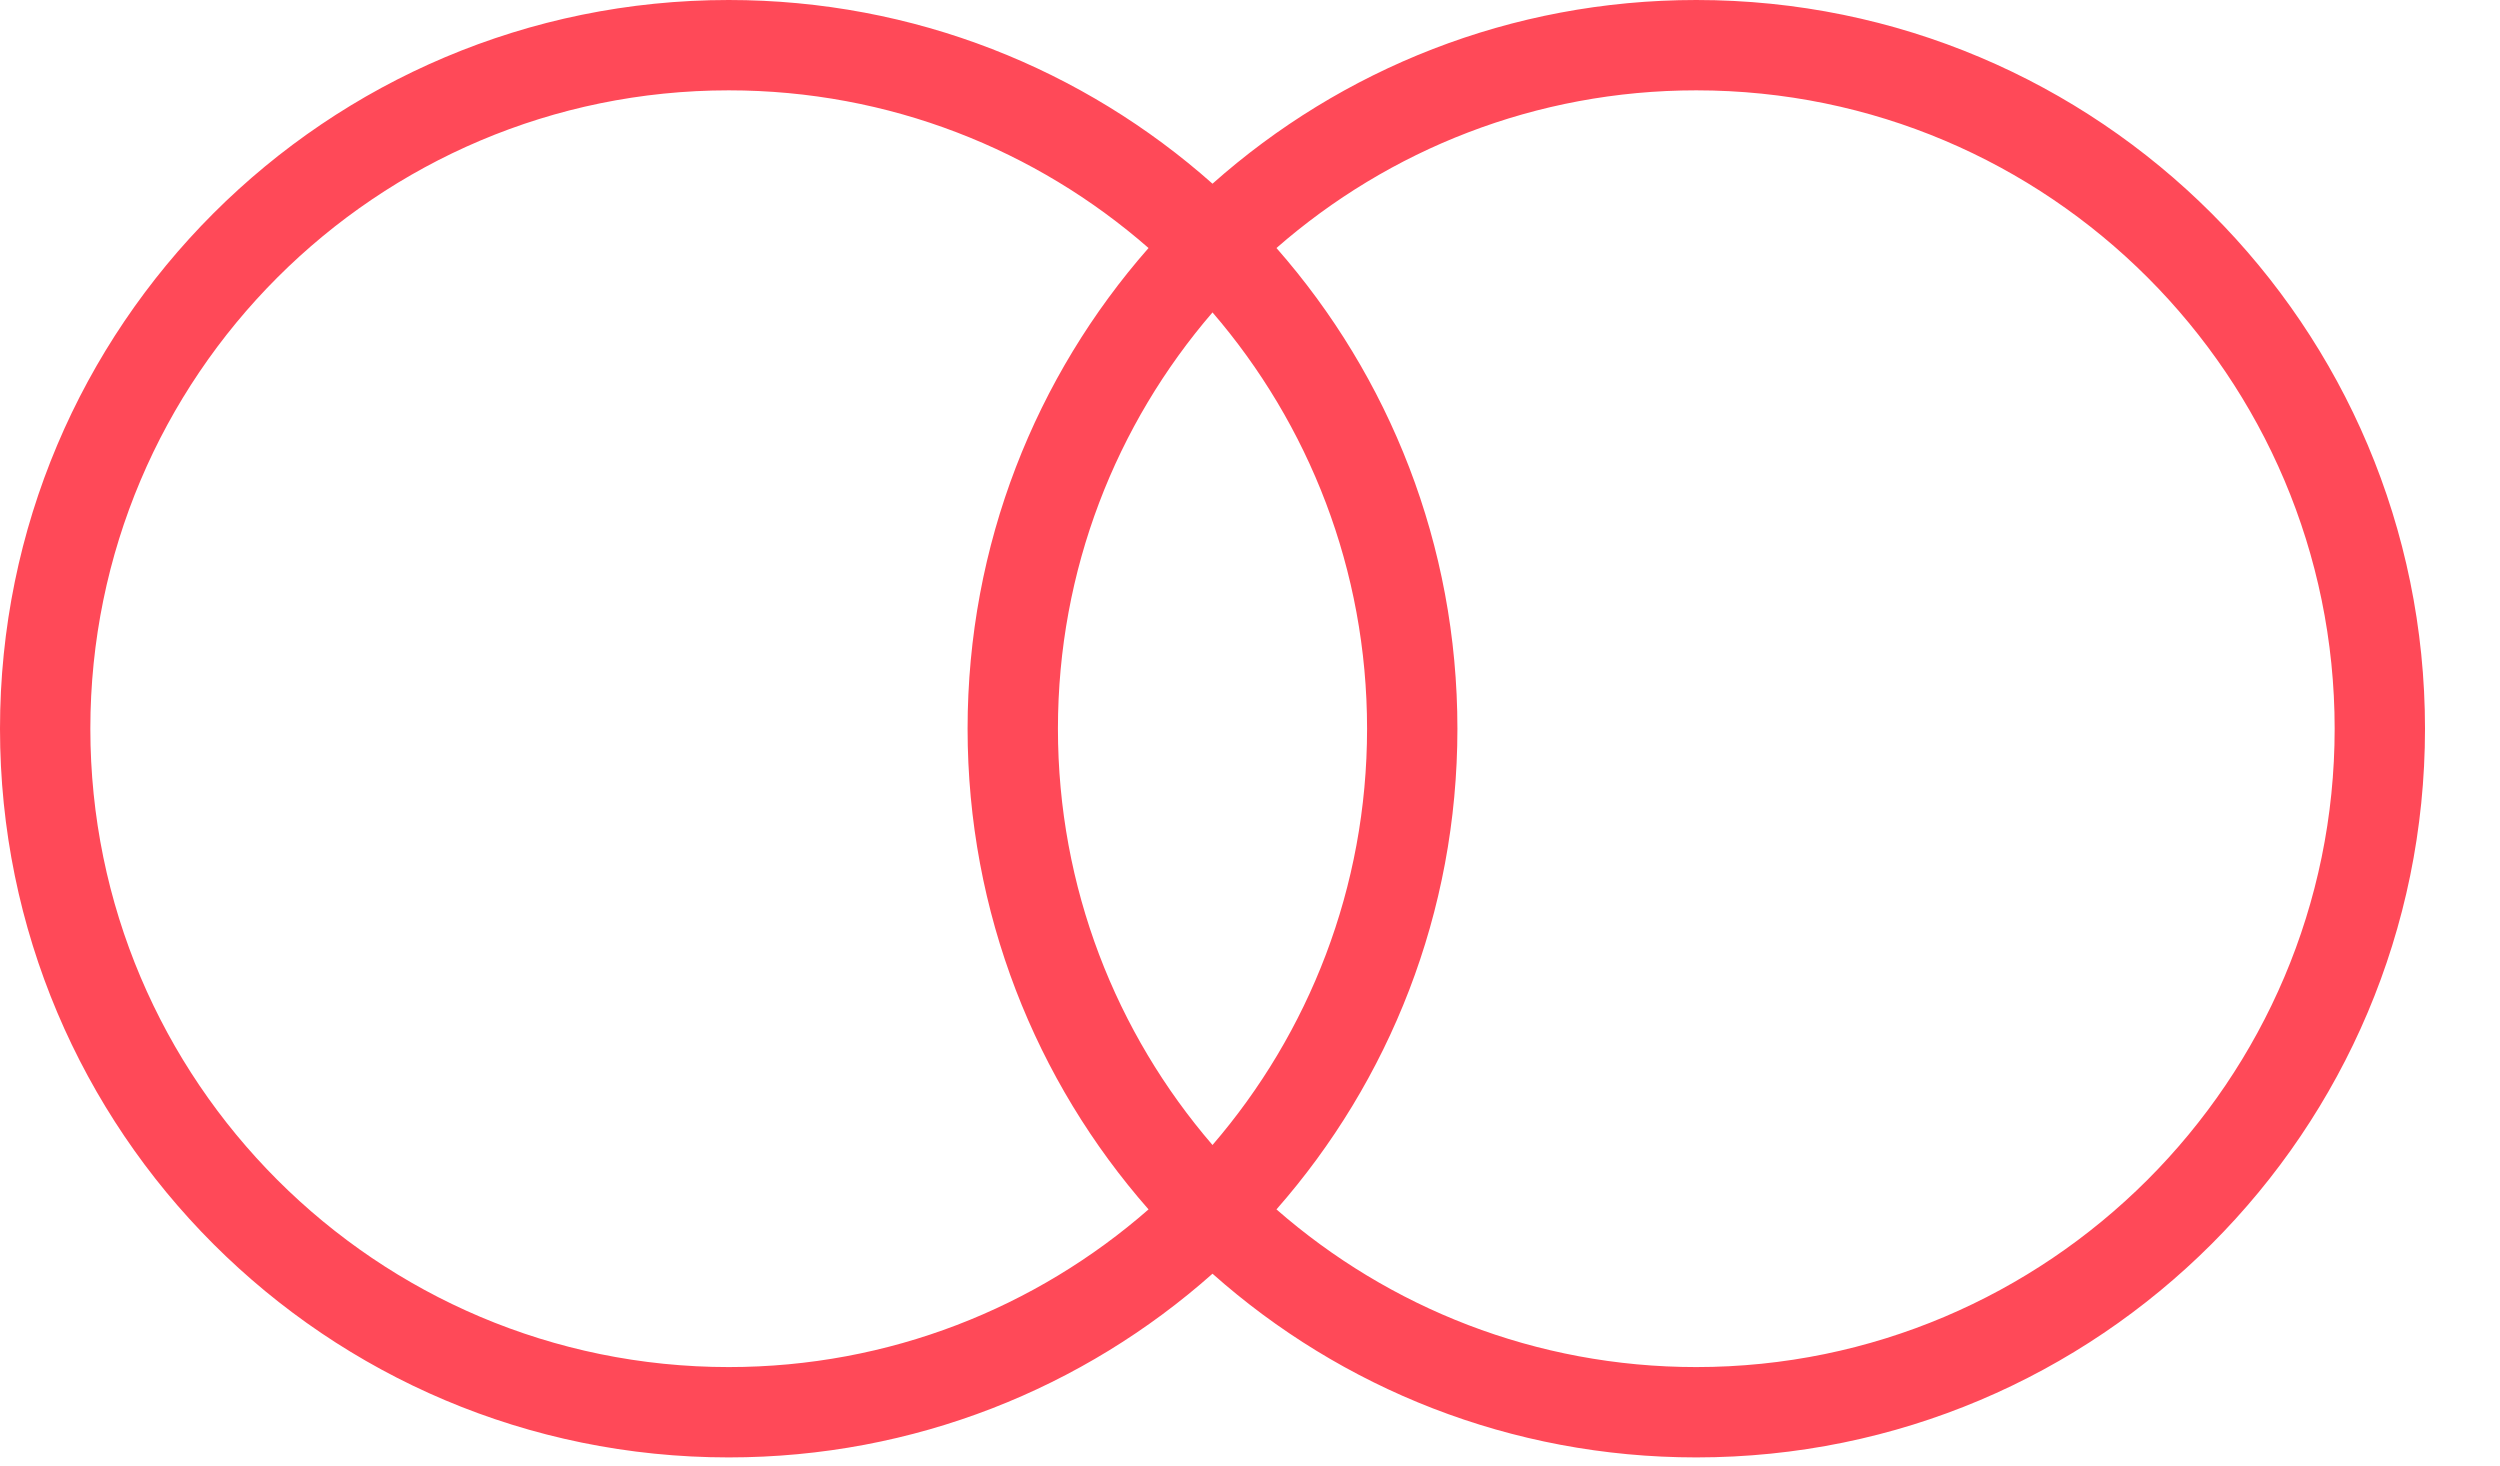 <svg width="29" height="17" viewBox="0 0 29 17" fill="none" xmlns="http://www.w3.org/2000/svg">
<path fill-rule="evenodd" clip-rule="evenodd" d="M14.807 14.029C16.114 12.541 16.906 10.59 16.906 8.453C16.906 6.316 16.114 4.365 14.807 2.877C16.11 1.738 17.814 1.048 19.677 1.048C23.763 1.048 27.082 4.367 27.082 8.453C27.082 12.539 23.756 15.858 19.677 15.858C17.814 15.858 16.11 15.168 14.807 14.029ZM14.065 14.775C12.572 16.101 10.607 16.906 8.453 16.906C3.783 16.906 0 13.123 0 8.453C0 3.783 3.783 0 8.453 0C10.607 0 12.572 0.805 14.065 2.131C15.557 0.805 17.523 0 19.677 0C24.346 0 28.13 3.783 28.13 8.453C28.13 13.123 24.346 16.906 19.677 16.906C17.523 16.906 15.557 16.101 14.065 14.775ZM13.323 14.029C12.021 15.168 10.316 15.858 8.453 15.858C4.367 15.858 1.048 12.539 1.048 8.453C1.048 4.367 4.367 1.048 8.453 1.048C10.316 1.048 12.021 1.738 13.323 2.877C12.016 4.365 11.224 6.316 11.224 8.453C11.224 10.59 12.016 12.541 13.323 14.029ZM14.065 13.282C12.948 11.985 12.272 10.297 12.272 8.453C12.272 6.609 12.948 4.921 14.065 3.624C15.182 4.921 15.858 6.609 15.858 8.453C15.858 10.297 15.182 11.985 14.065 13.282Z" fill="#FF4958"/>
</svg>
